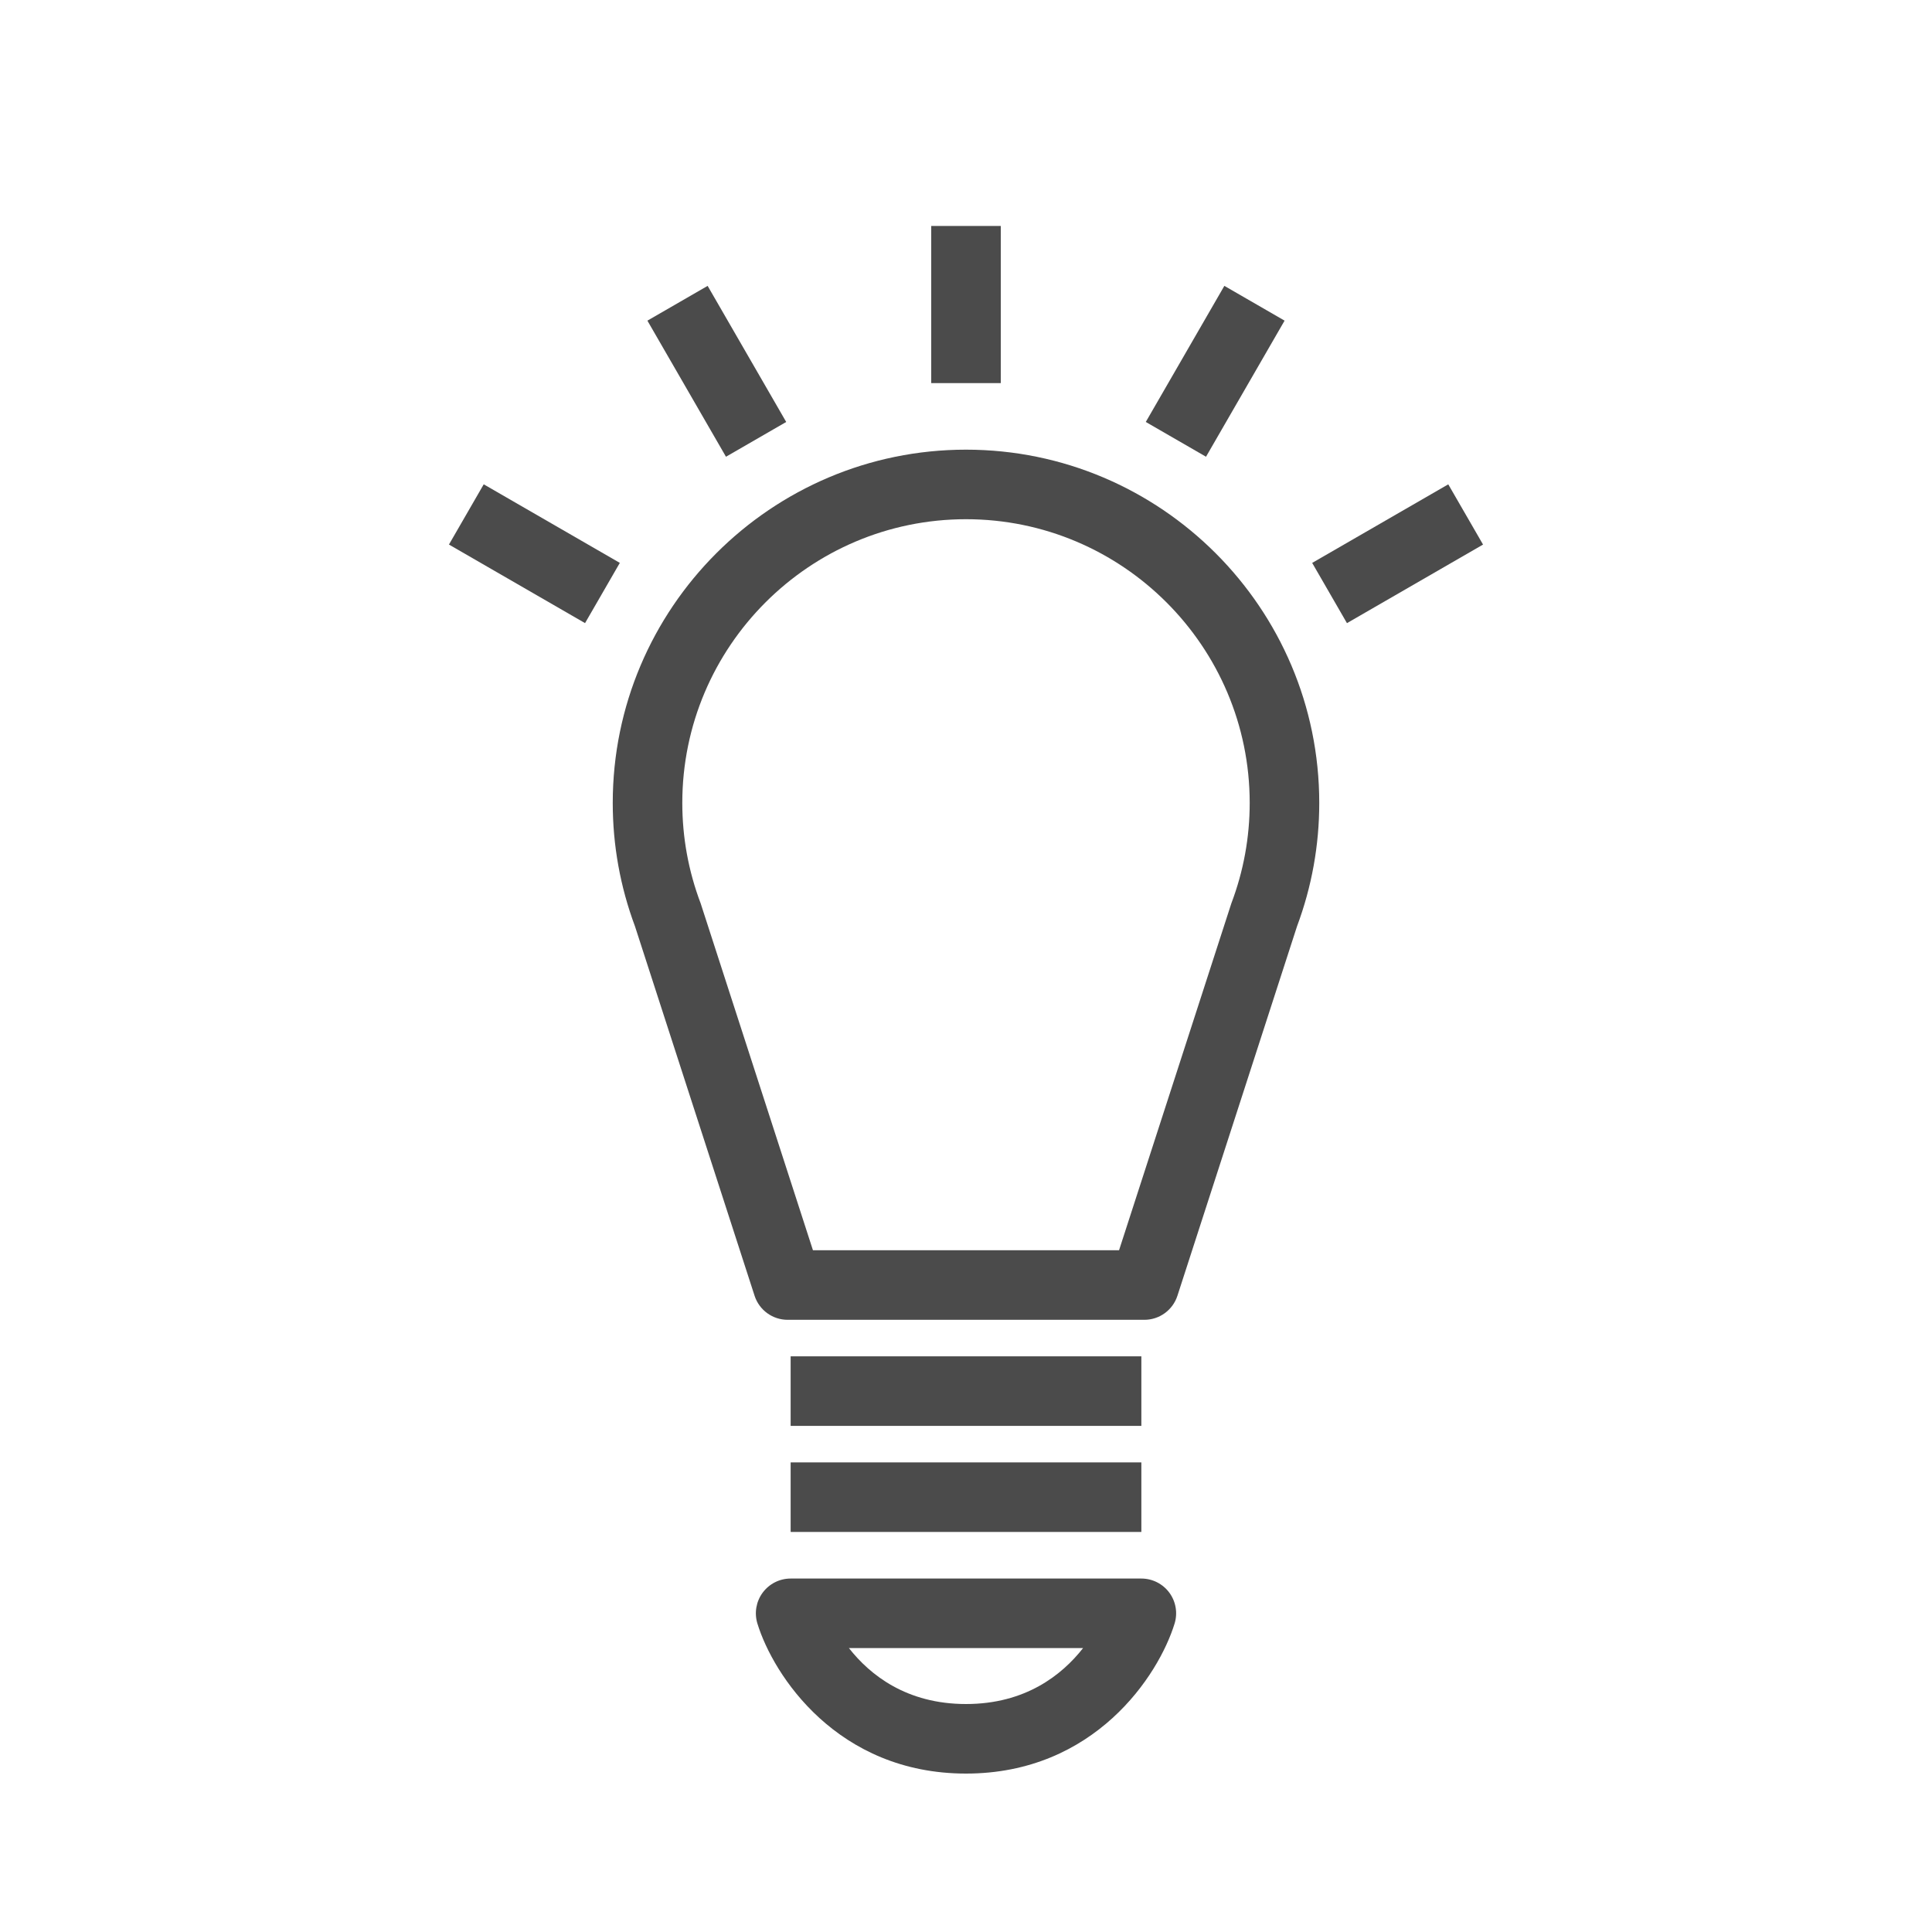 <?xml version="1.0" encoding="UTF-8"?>
<svg id="_レイヤー_3" data-name="レイヤー 3" xmlns="http://www.w3.org/2000/svg" width="500" height="500" viewBox="0 0 500 500">
  <path d="M250,116.373c-50.41,0-91.422,41.012-91.422,91.422,0,10.96,1.937,21.705,5.757,31.942.003.011.007.022.01.033l30.938,95.569c1.202,3.713,4.66,6.228,8.562,6.228h92.309c3.903,0,7.36-2.515,8.562-6.228l30.938-95.569c.003-.011.007-.021.01-.033,3.82-10.238,5.757-20.982,5.757-31.942,0-50.41-41.012-91.422-91.422-91.422ZM318.665,233.808c-.107.281-.199.566-.276.854l-28.781,88.905h-79.216l-28.78-88.902c-.077-.289-.169-.575-.277-.857-3.157-8.328-4.757-17.08-4.757-26.013,0-40.485,32.937-73.422,73.422-73.422s73.422,32.937,73.422,73.422c0,8.934-1.601,17.686-4.757,26.013Z" fill="#4b4b4b"/>
  <rect x="241" y="58.478" width="18" height="40.67" fill="#4b4b4b"/>
  <rect x="176.509" y="75.759" width="18" height="40.669" transform="translate(-23.193 105.63) rotate(-30)" fill="#4b4b4b"/>
  <rect x="129.299" y="122.969" width="18" height="40.669" transform="translate(-54.955 191.424) rotate(-60.001)" fill="#4b4b4b"/>
  <rect x="294.156" y="87.093" width="40.669" height="18" transform="translate(74.029 320.406) rotate(-60.001)" fill="#4b4b4b"/>
  <rect x="341.366" y="134.304" width="40.669" height="18" transform="translate(-23.193 200.052) rotate(-30)" fill="#4b4b4b"/>
  <rect x="204.619" y="351.017" width="90.763" height="18" fill="#4b4b4b"/>
  <rect x="204.619" y="378.467" width="90.763" height="18" fill="#4b4b4b"/>
  <path d="M295.381,408.526h-90.763c-2.855,0-5.54,1.354-7.237,3.65-1.697,2.295-2.204,5.26-1.367,7.989,4.121,13.432,20.706,38.835,53.986,38.835s49.865-25.403,53.986-38.835c.837-2.729.33-5.694-1.367-7.989-1.697-2.295-4.382-3.65-7.237-3.65ZM250,441c-15.363,0-24.823-7.5-30.297-14.474h60.595c-5.475,6.974-14.934,14.474-30.297,14.474Z" fill="#4b4b4b"/>
</svg>